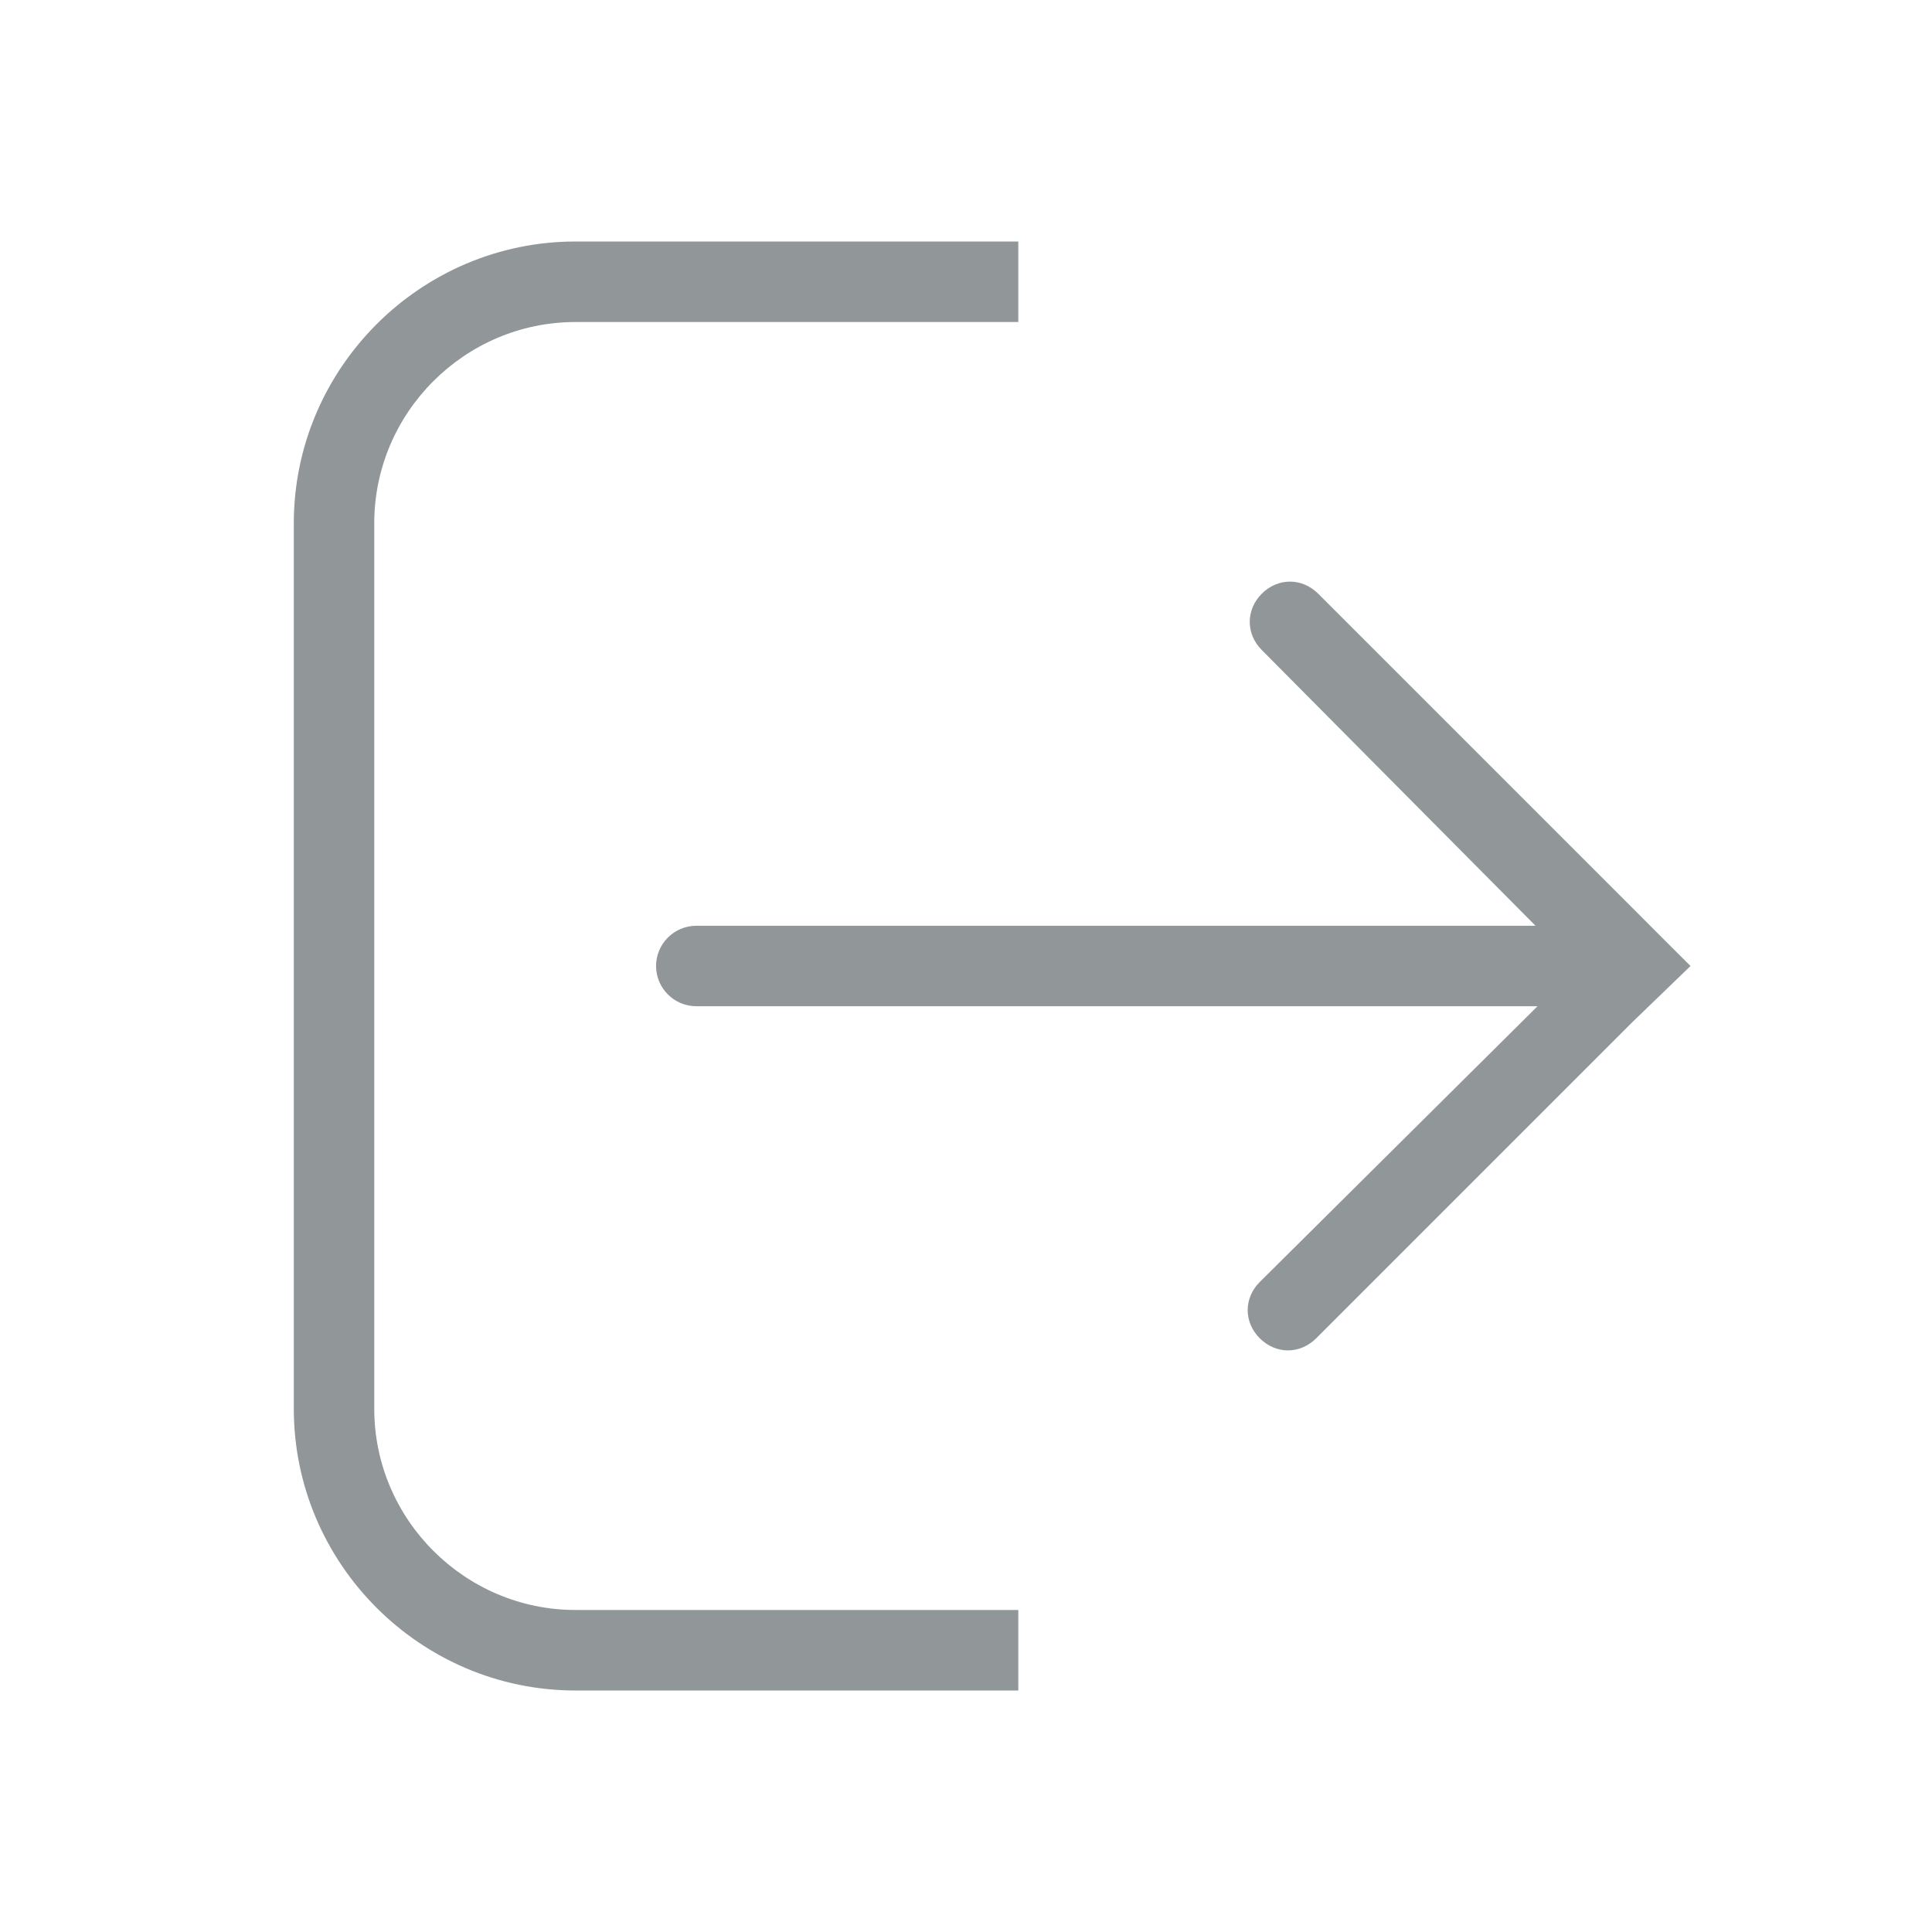 <svg width="28" height="28" viewBox="0 0 28 28" fill="none" xmlns="http://www.w3.org/2000/svg">
<path d="M24.091 13.592L23.683 13.183L19.104 8.604C18.87 8.371 18.52 8.371 18.287 8.604C18.054 8.838 18.054 9.188 18.287 9.421L22.254 13.417H10.091C9.77 13.417 9.508 13.679 9.508 14C9.508 14.321 9.77 14.583 10.091 14.583H22.283L18.258 18.579C18.024 18.812 18.024 19.163 18.258 19.396C18.375 19.512 18.52 19.571 18.666 19.571C18.812 19.571 18.958 19.512 19.075 19.396L23.654 14.817L24.5 14L24.091 13.592Z" fill="#919699"/>
<path d="M8.341 23.333C6.737 23.333 5.424 22.021 5.424 20.417V7.583C5.424 5.979 6.737 4.667 8.341 4.667H14.758V3.5H8.341C6.095 3.5 4.258 5.338 4.258 7.583V20.417C4.258 22.663 6.095 24.5 8.341 24.5H14.758V23.333H8.341Z" fill="#919699"/>
</svg>
